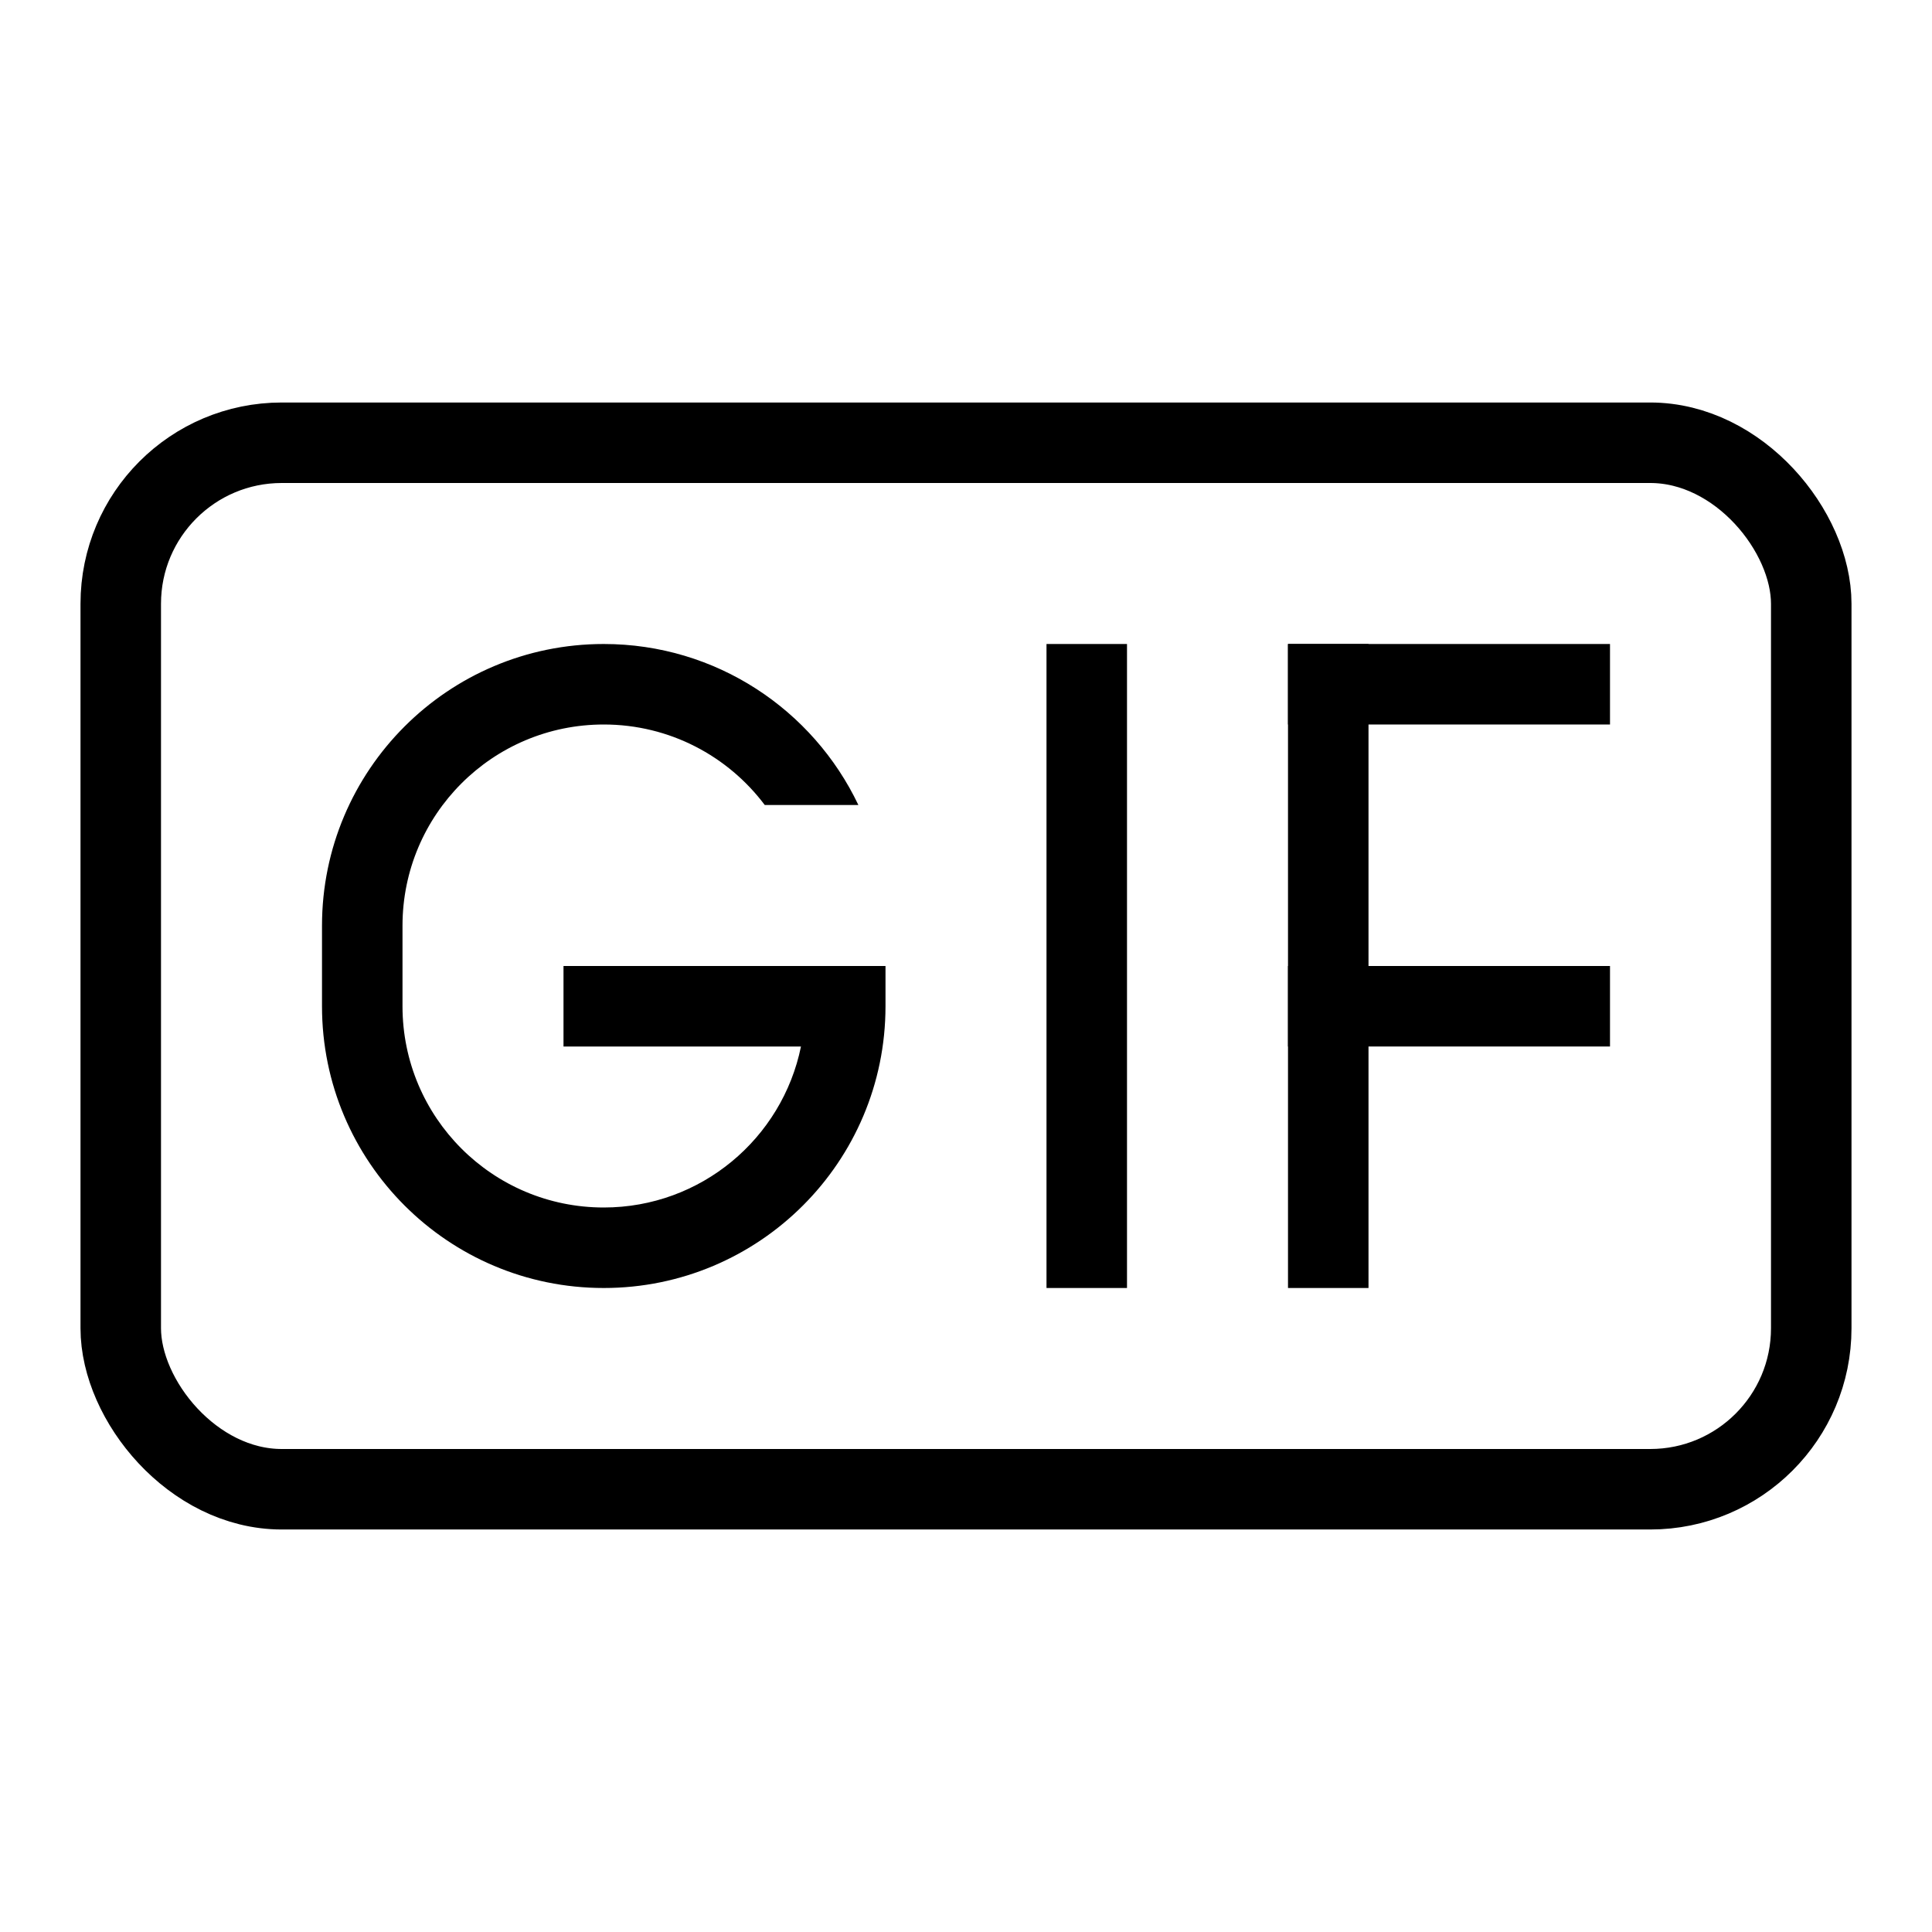 <?xml version="1.0" encoding="UTF-8"?>
<svg width="24px" height="24px" viewBox="0 0 24 24" version="1.1" xmlns="http://www.w3.org/2000/svg" xmlns:xlink="http://www.w3.org/1999/xlink">
    <!-- Generator: Sketch 53.2 (72643) - https://sketchapp.com -->
    <title>GIF</title>
    <desc>Created with Sketch.</desc>
    <g id="GIF" stroke="none" stroke-width="1" fill="none" fill-rule="evenodd">
        <rect id="Rectangle" stroke="#000000" x="1.5" y="5.5" width="21" height="13" rx="2"></rect>
        <rect id="Rectangle" fill="#000000" x="16" y="8" width="1" height="8"></rect>
        <rect id="Rectangle-Copy-3" fill="#000000" x="13" y="8" width="1" height="8"></rect>
        <path d="M9.95,13 L7,13 L7,12 L10,12 L11,12 L11,12.5 C11,14.433 9.433,16 7.5,16 C5.567,16 4,14.433 4,12.5 L4,11.5 C4,9.567 5.567,8 7.5,8 C8.896,8 10.101,8.818 10.663,10 L9.5,10 C9.044,9.393 8.318,9 7.5,9 C6.119,9 5,10.119 5,11.5 L5,12.5 C5,13.881 6.119,15 7.5,15 C8.709,15 9.718,14.141 9.95,13 Z" id="Combined-Shape" fill="#000000"></path>
        <rect id="Rectangle-Copy" fill="#000000" x="16" y="8" width="4" height="1"></rect>
        <rect id="Rectangle-Copy-2" fill="#000000" x="16" y="12" width="4" height="1"></rect>
    </g>
</svg>